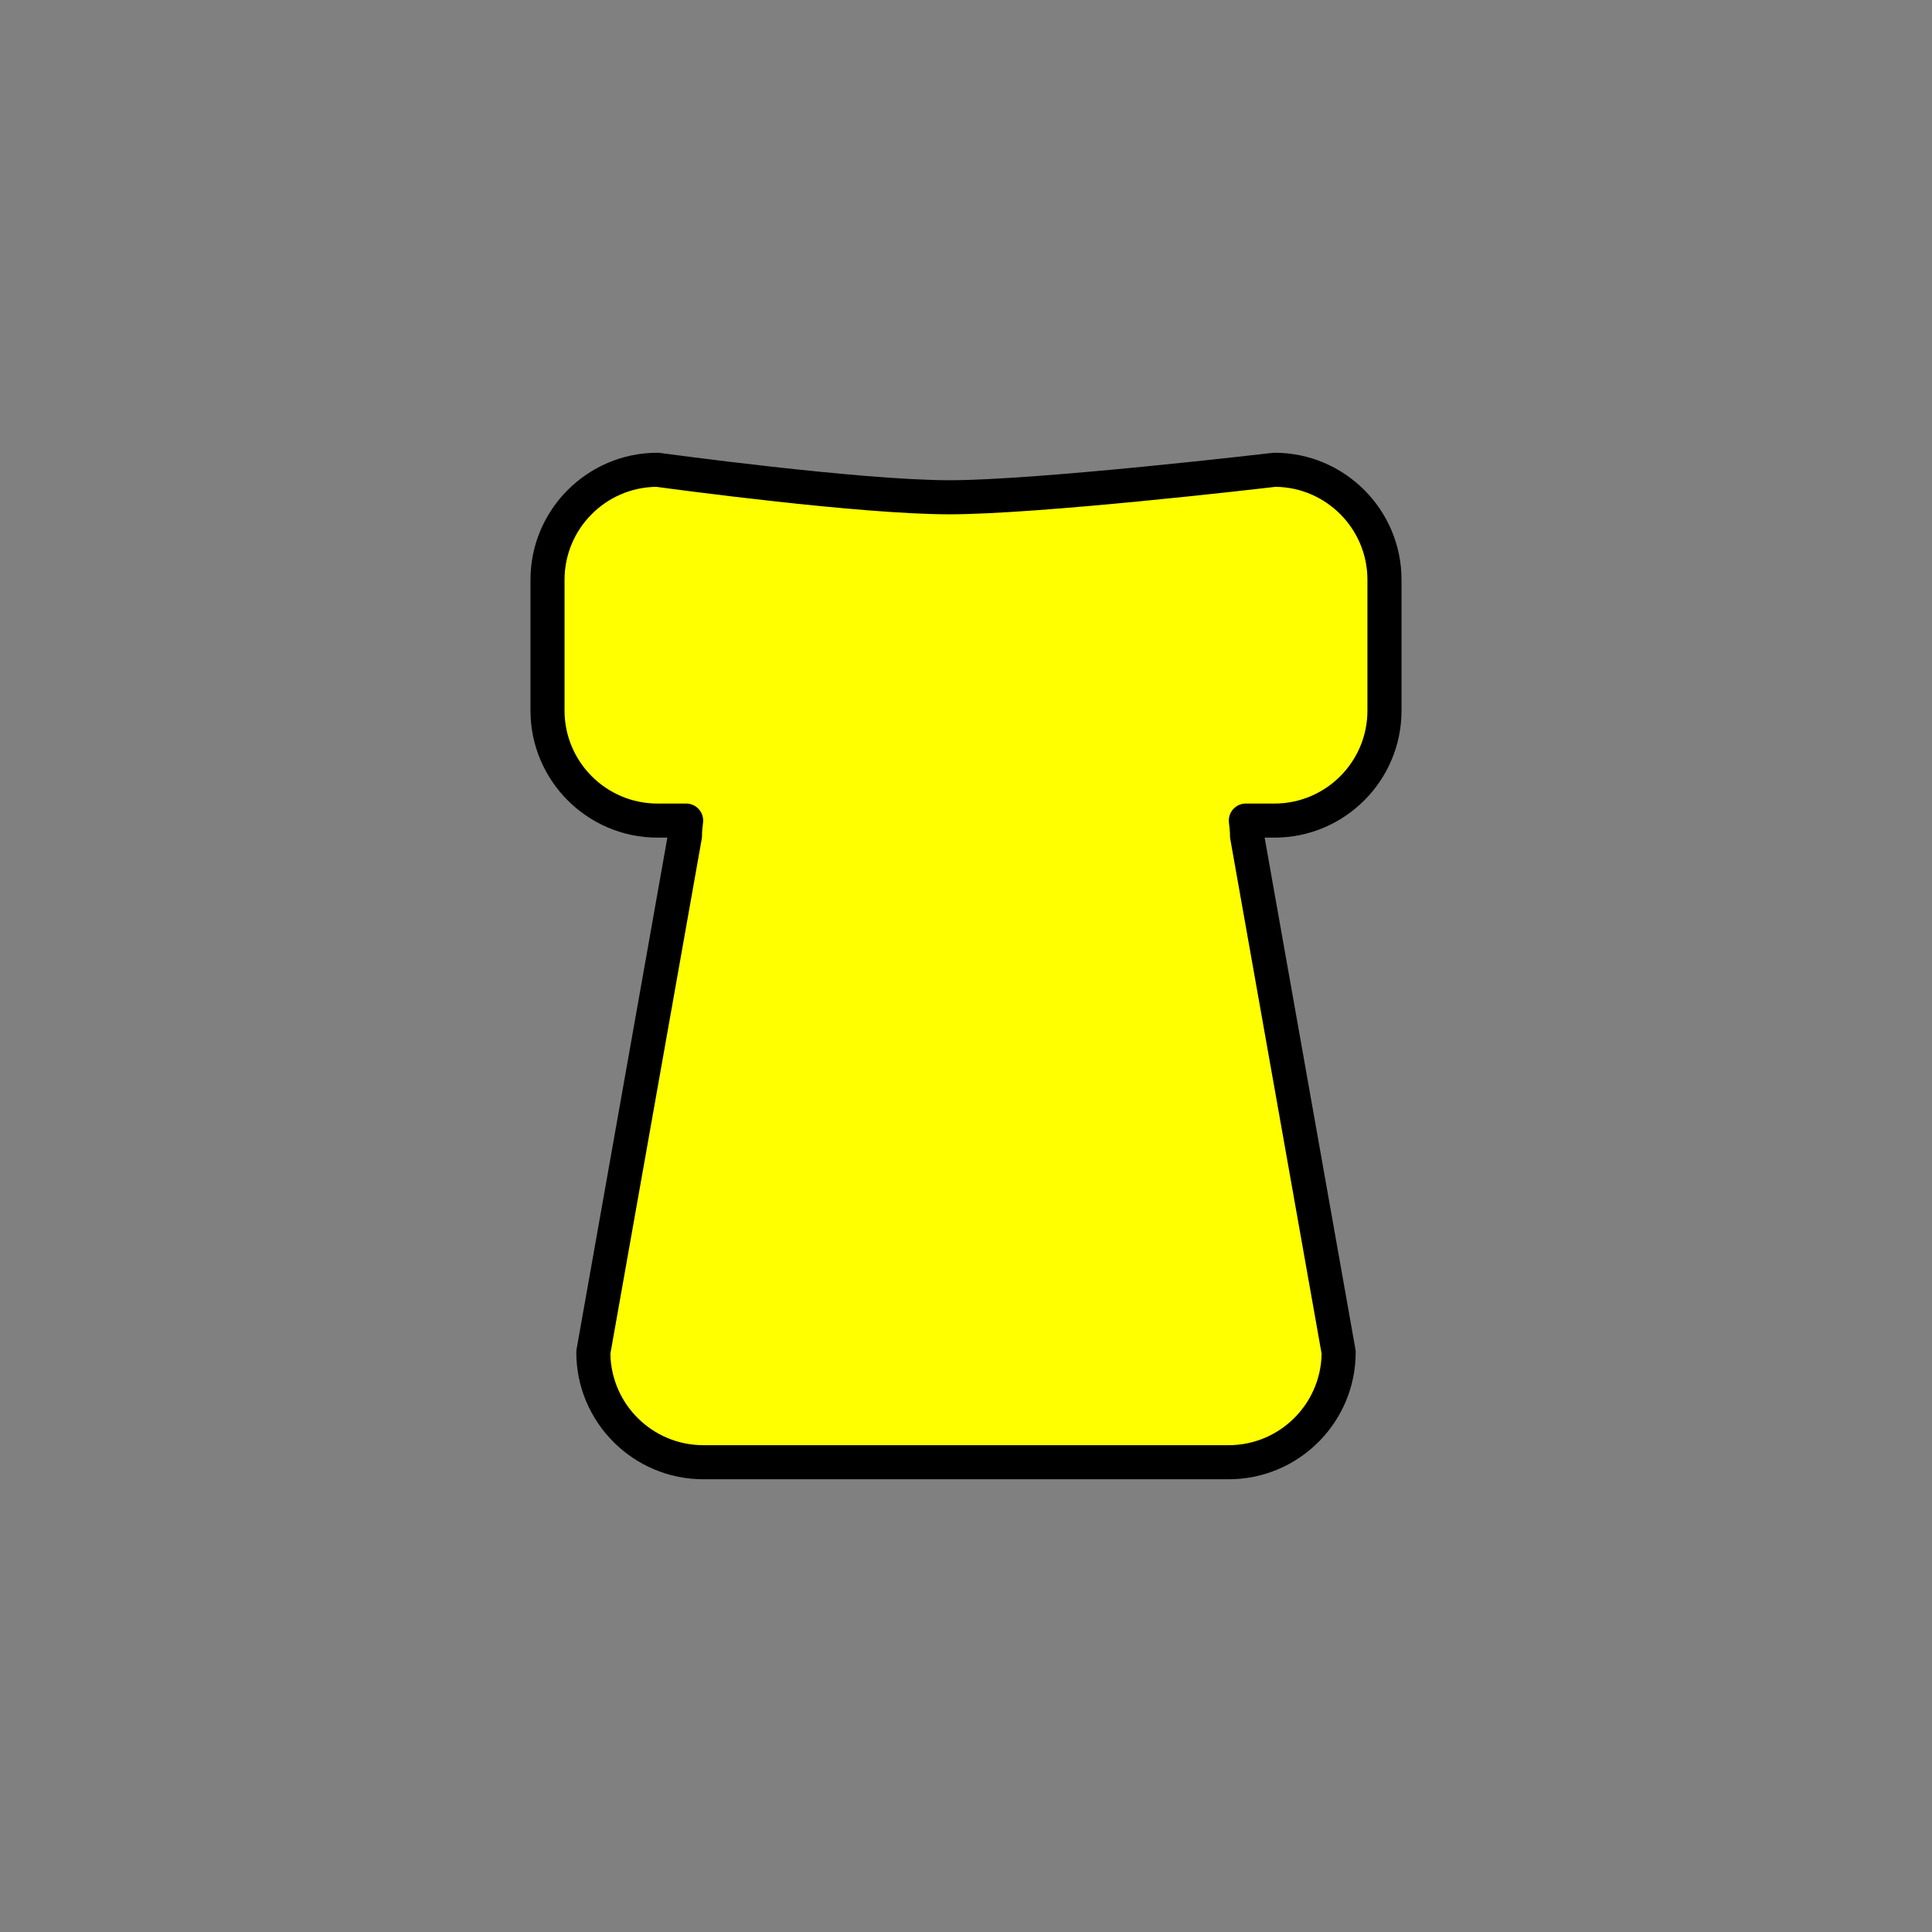 <?xml version="1.0" encoding="utf-8"?>
<!-- Generator: Adobe Illustrator 16.0.0, SVG Export Plug-In . SVG Version: 6.00 Build 0)  -->
<!DOCTYPE svg PUBLIC "-//W3C//DTD SVG 1.1//EN" "http://www.w3.org/Graphics/SVG/1.1/DTD/svg11.dtd">
<svg version="1.1" xmlns="http://www.w3.org/2000/svg" xmlns:xlink="http://www.w3.org/1999/xlink" x="0px" y="0px"
	 width="453.543px" height="453.543px" viewBox="0 0 453.543 453.543" enable-background="new 0 0 453.543 453.543"
	 xml:space="preserve">
<rect x="0" y="0" width="453.543" height="453.543" fill="#808080" stroke="none"/>
<g id="kvadrat">
</g>
<g id="bg" display="none">
	<rect x="-832.959" y="-5847.458" display="inline" width="15266.867" height="13678.951"/>
</g>
<g id="barvno" display="none">
	<g id="rdeča7bela" display="inline">
	</g>
	
		<path display="inline" fill="#E5A157" stroke="#000000" stroke-width="8" stroke-linecap="round" stroke-linejoin="round" stroke-miterlimit="10" d="
		M299.196,110.283c0,0-54.856,6.453-76.368,6.453c-21.513,0-68.48-6.453-68.48-6.453c-14.256,0-25.815,11.559-25.815,25.814v30.723
		c0,14.256,11.559,25.814,25.815,25.814h6.731c-0.164,1.174-0.277,2.365-0.277,3.586l-21.513,121.225
		c0,14.257,11.559,25.815,25.814,25.815H288.44c14.258,0,25.814-11.559,25.814-25.815l-21.512-121.225
		c0-1.221-0.113-2.412-0.277-3.586h6.73c14.259,0,25.815-11.559,25.815-25.814v-30.723
		C325.011,121.842,313.455,110.283,299.196,110.283z"/>
	
		<rect x="-1343.244" y="-6267.467" display="inline" fill="none" stroke="#000000" stroke-miterlimit="10" width="16736" height="13952"/>
</g>
<g id="barvno_copy_2">
	<g id="rdeča7bela_copy_4">
	</g>
	<g>
		<path fill="#FFFF00" d="M299.196,110.283c0,0-54.856,6.453-76.368,6.453c-21.513,0-68.48-6.453-68.48-6.453
			c-14.256,0-25.815,11.559-25.815,25.814v30.723c0,14.256,11.559,25.814,25.815,25.814h6.731c-0.164,1.174-0.277,2.365-0.277,3.586
			l-21.513,121.225c0,14.257,11.559,25.815,25.814,25.815H288.44c14.258,0,25.814-11.559,25.814-25.815l-21.512-121.225
			c0-1.221-0.113-2.412-0.277-3.586h6.73c14.259,0,25.815-11.559,25.815-25.814v-30.723
			C325.011,121.842,313.455,110.283,299.196,110.283z"/>
		<path d="M288.44,347.261H165.103c-16.44,0-29.814-13.375-29.814-29.815c0-0.234,0.021-0.468,0.062-0.699l21.315-120.112h-2.318
			c-16.44,0-29.815-13.375-29.815-29.814v-30.723c0-16.44,13.375-29.814,29.815-29.814c0.182,0,0.364,0.012,0.544,0.037
			c0.467,0.064,46.944,6.416,67.936,6.416c21.031,0,75.354-6.361,75.901-6.426c0.155-0.018,0.311-0.027,0.467-0.027
			c16.44,0,29.815,13.375,29.815,29.814v30.723c0,16.44-13.375,29.814-29.815,29.814h-2.317l21.314,120.112
			c0.041,0.23,0.062,0.464,0.062,0.699C318.254,333.886,304.88,347.261,288.44,347.261z M143.291,317.783
			c0.182,11.874,9.896,21.478,21.812,21.478H288.44c11.916,0,21.63-9.604,21.812-21.478l-21.448-120.863
			c-0.041-0.23-0.062-0.464-0.062-0.699c0-0.903-0.076-1.866-0.239-3.032c-0.16-1.146,0.184-2.306,0.943-3.179
			c0.76-0.873,1.86-1.375,3.018-1.375h6.73c12.029,0,21.815-9.786,21.815-21.814v-30.723c0-11.954-9.665-21.692-21.591-21.813
			c-4.496,0.526-55.601,6.452-76.592,6.452c-20.902,0-64.425-5.863-68.742-6.452c-11.909,0.141-21.554,9.872-21.554,21.813v30.723
			c0,12.028,9.786,21.814,21.815,21.814h6.731c1.158,0,2.258,0.501,3.018,1.375c0.76,0.874,1.104,2.033,0.943,3.179
			c-0.163,1.166-0.239,2.129-0.239,3.032c0,0.234-0.021,0.468-0.062,0.699L143.291,317.783z"/>
	</g>
	<rect x="-1343.244" y="-6267.467" fill="none" stroke="#000000" stroke-miterlimit="10" width="16736" height="13952"/>
</g>
<g id="sivinsko" display="none">
	<g id="rdeča7bela_copy_3" display="inline">
	</g>
	<g display="inline">
		<path fill="#ADADAD" d="M299.196,110.283c0,0-54.856,6.453-76.368,6.453c-21.513,0-68.48-6.453-68.48-6.453
			c-14.256,0-25.815,11.559-25.815,25.814v30.723c0,14.256,11.559,25.814,25.815,25.814h6.731c-0.164,1.174-0.277,2.365-0.277,3.586
			l-21.513,121.225c0,14.257,11.559,25.815,25.814,25.815H288.44c14.258,0,25.814-11.559,25.814-25.815l-21.512-121.225
			c0-1.221-0.113-2.412-0.277-3.586h6.73c14.259,0,25.815-11.559,25.815-25.814v-30.723
			C325.011,121.842,313.455,110.283,299.196,110.283z"/>
		<path d="M288.44,347.261H165.103c-16.44,0-29.814-13.375-29.814-29.815c0-0.234,0.021-0.468,0.062-0.699l21.315-120.112h-2.318
			c-16.44,0-29.815-13.375-29.815-29.814v-30.723c0-16.44,13.375-29.814,29.815-29.814c0.182,0,0.364,0.012,0.544,0.037
			c0.467,0.064,46.944,6.416,67.936,6.416c21.031,0,75.354-6.361,75.901-6.426c0.155-0.018,0.311-0.027,0.467-0.027
			c16.44,0,29.815,13.375,29.815,29.814v30.723c0,16.44-13.375,29.814-29.815,29.814h-2.317l21.314,120.112
			c0.041,0.23,0.062,0.464,0.062,0.699C318.254,333.886,304.879,347.261,288.44,347.261z M143.291,317.783
			c0.182,11.874,9.896,21.478,21.812,21.478H288.44c11.916,0,21.63-9.604,21.812-21.478l-21.448-120.863
			c-0.041-0.23-0.062-0.464-0.062-0.699c0-0.903-0.076-1.866-0.239-3.032c-0.16-1.146,0.185-2.306,0.944-3.179
			c0.76-0.873,1.86-1.375,3.018-1.375h6.73c12.029,0,21.815-9.786,21.815-21.814v-30.723c0-11.954-9.665-21.692-21.591-21.813
			c-4.497,0.526-55.602,6.452-76.592,6.452c-20.902,0-64.425-5.863-68.742-6.452c-11.909,0.141-21.554,9.872-21.554,21.813v30.723
			c0,12.028,9.786,21.814,21.815,21.814h6.731c1.158,0,2.258,0.501,3.018,1.375c0.76,0.874,1.104,2.033,0.943,3.179
			c-0.163,1.166-0.239,2.129-0.239,3.032c0,0.234-0.021,0.468-0.062,0.699L143.291,317.783z"/>
	</g>
	<path display="inline" d="M15393.256,7685.033h-16737v-13953h16737V7685.033z M-1343.244,7684.033h16736l-0.5-13951h-16735.5
		l0.5,13951H-1343.244z"/>
</g>
<g id="linijsko" display="none">
	<g id="rdeča7bela_copy" display="inline">
	</g>
	
		<path display="inline" fill="none" stroke="#000000" stroke-width="8" stroke-linecap="round" stroke-linejoin="round" stroke-miterlimit="10" d="
		M299.196,110.283c0,0-54.856,6.453-76.368,6.453c-21.513,0-68.48-6.453-68.48-6.453c-14.256,0-25.815,11.559-25.815,25.814v30.723
		c0,14.256,11.559,25.814,25.815,25.814h6.731c-0.164,1.174-0.277,2.365-0.277,3.586l-21.513,121.225
		c0,14.257,11.559,25.815,25.814,25.815H288.44c14.258,0,25.814-11.559,25.814-25.815l-21.512-121.225
		c0-1.221-0.113-2.412-0.277-3.586h6.73c14.259,0,25.815-11.559,25.815-25.814v-30.723
		C325.011,121.842,313.455,110.283,299.196,110.283z"/>
</g>
<g id="pivot">
	<circle fill="none" cx="221.799" cy="340.941" r="14.133"/>
</g>
</svg>
